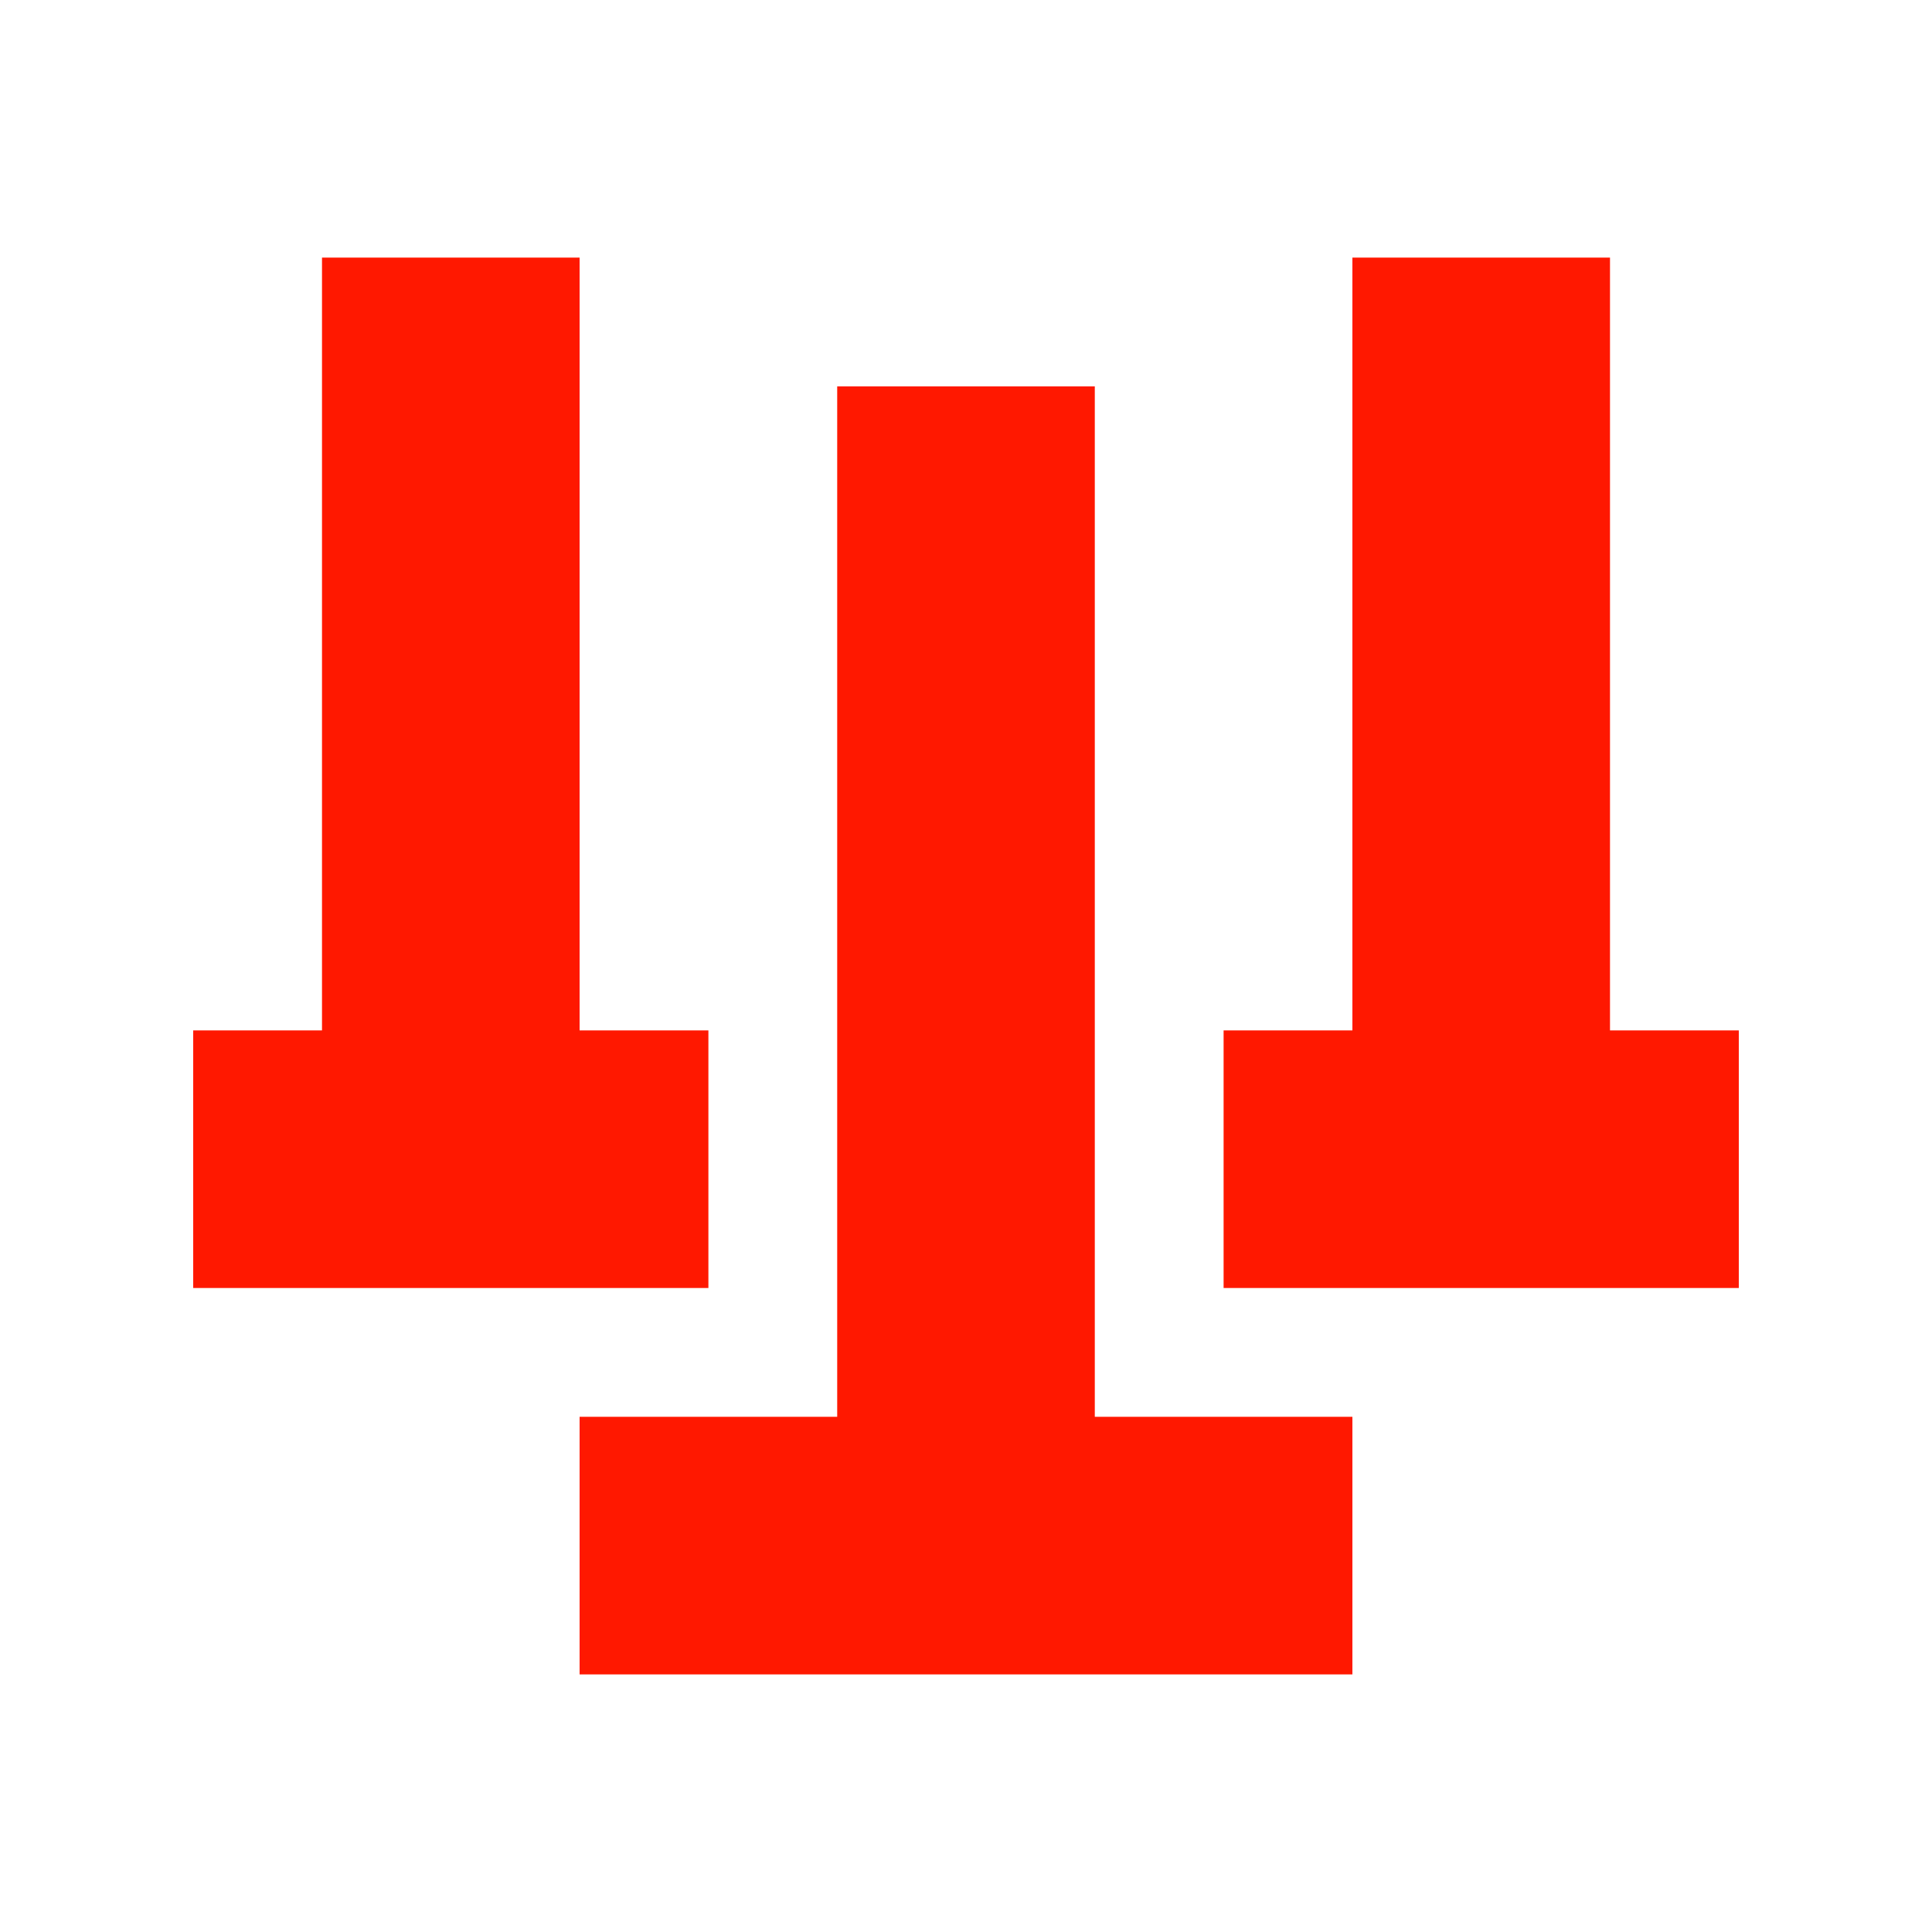 <svg xmlns="http://www.w3.org/2000/svg" width="30" height="30" viewBox="0 0 30 30">
    <g fill="#FF1800" fill-rule="evenodd">
        <path d="M17 22h4v4H9v-4h4V6h4v16z"/>
        <path d="M25 16h2v4h-8v-4h2V4h4v12zM9 16h2v4H3v-4h2V4h4v12z"/>
    </g>
</svg>
